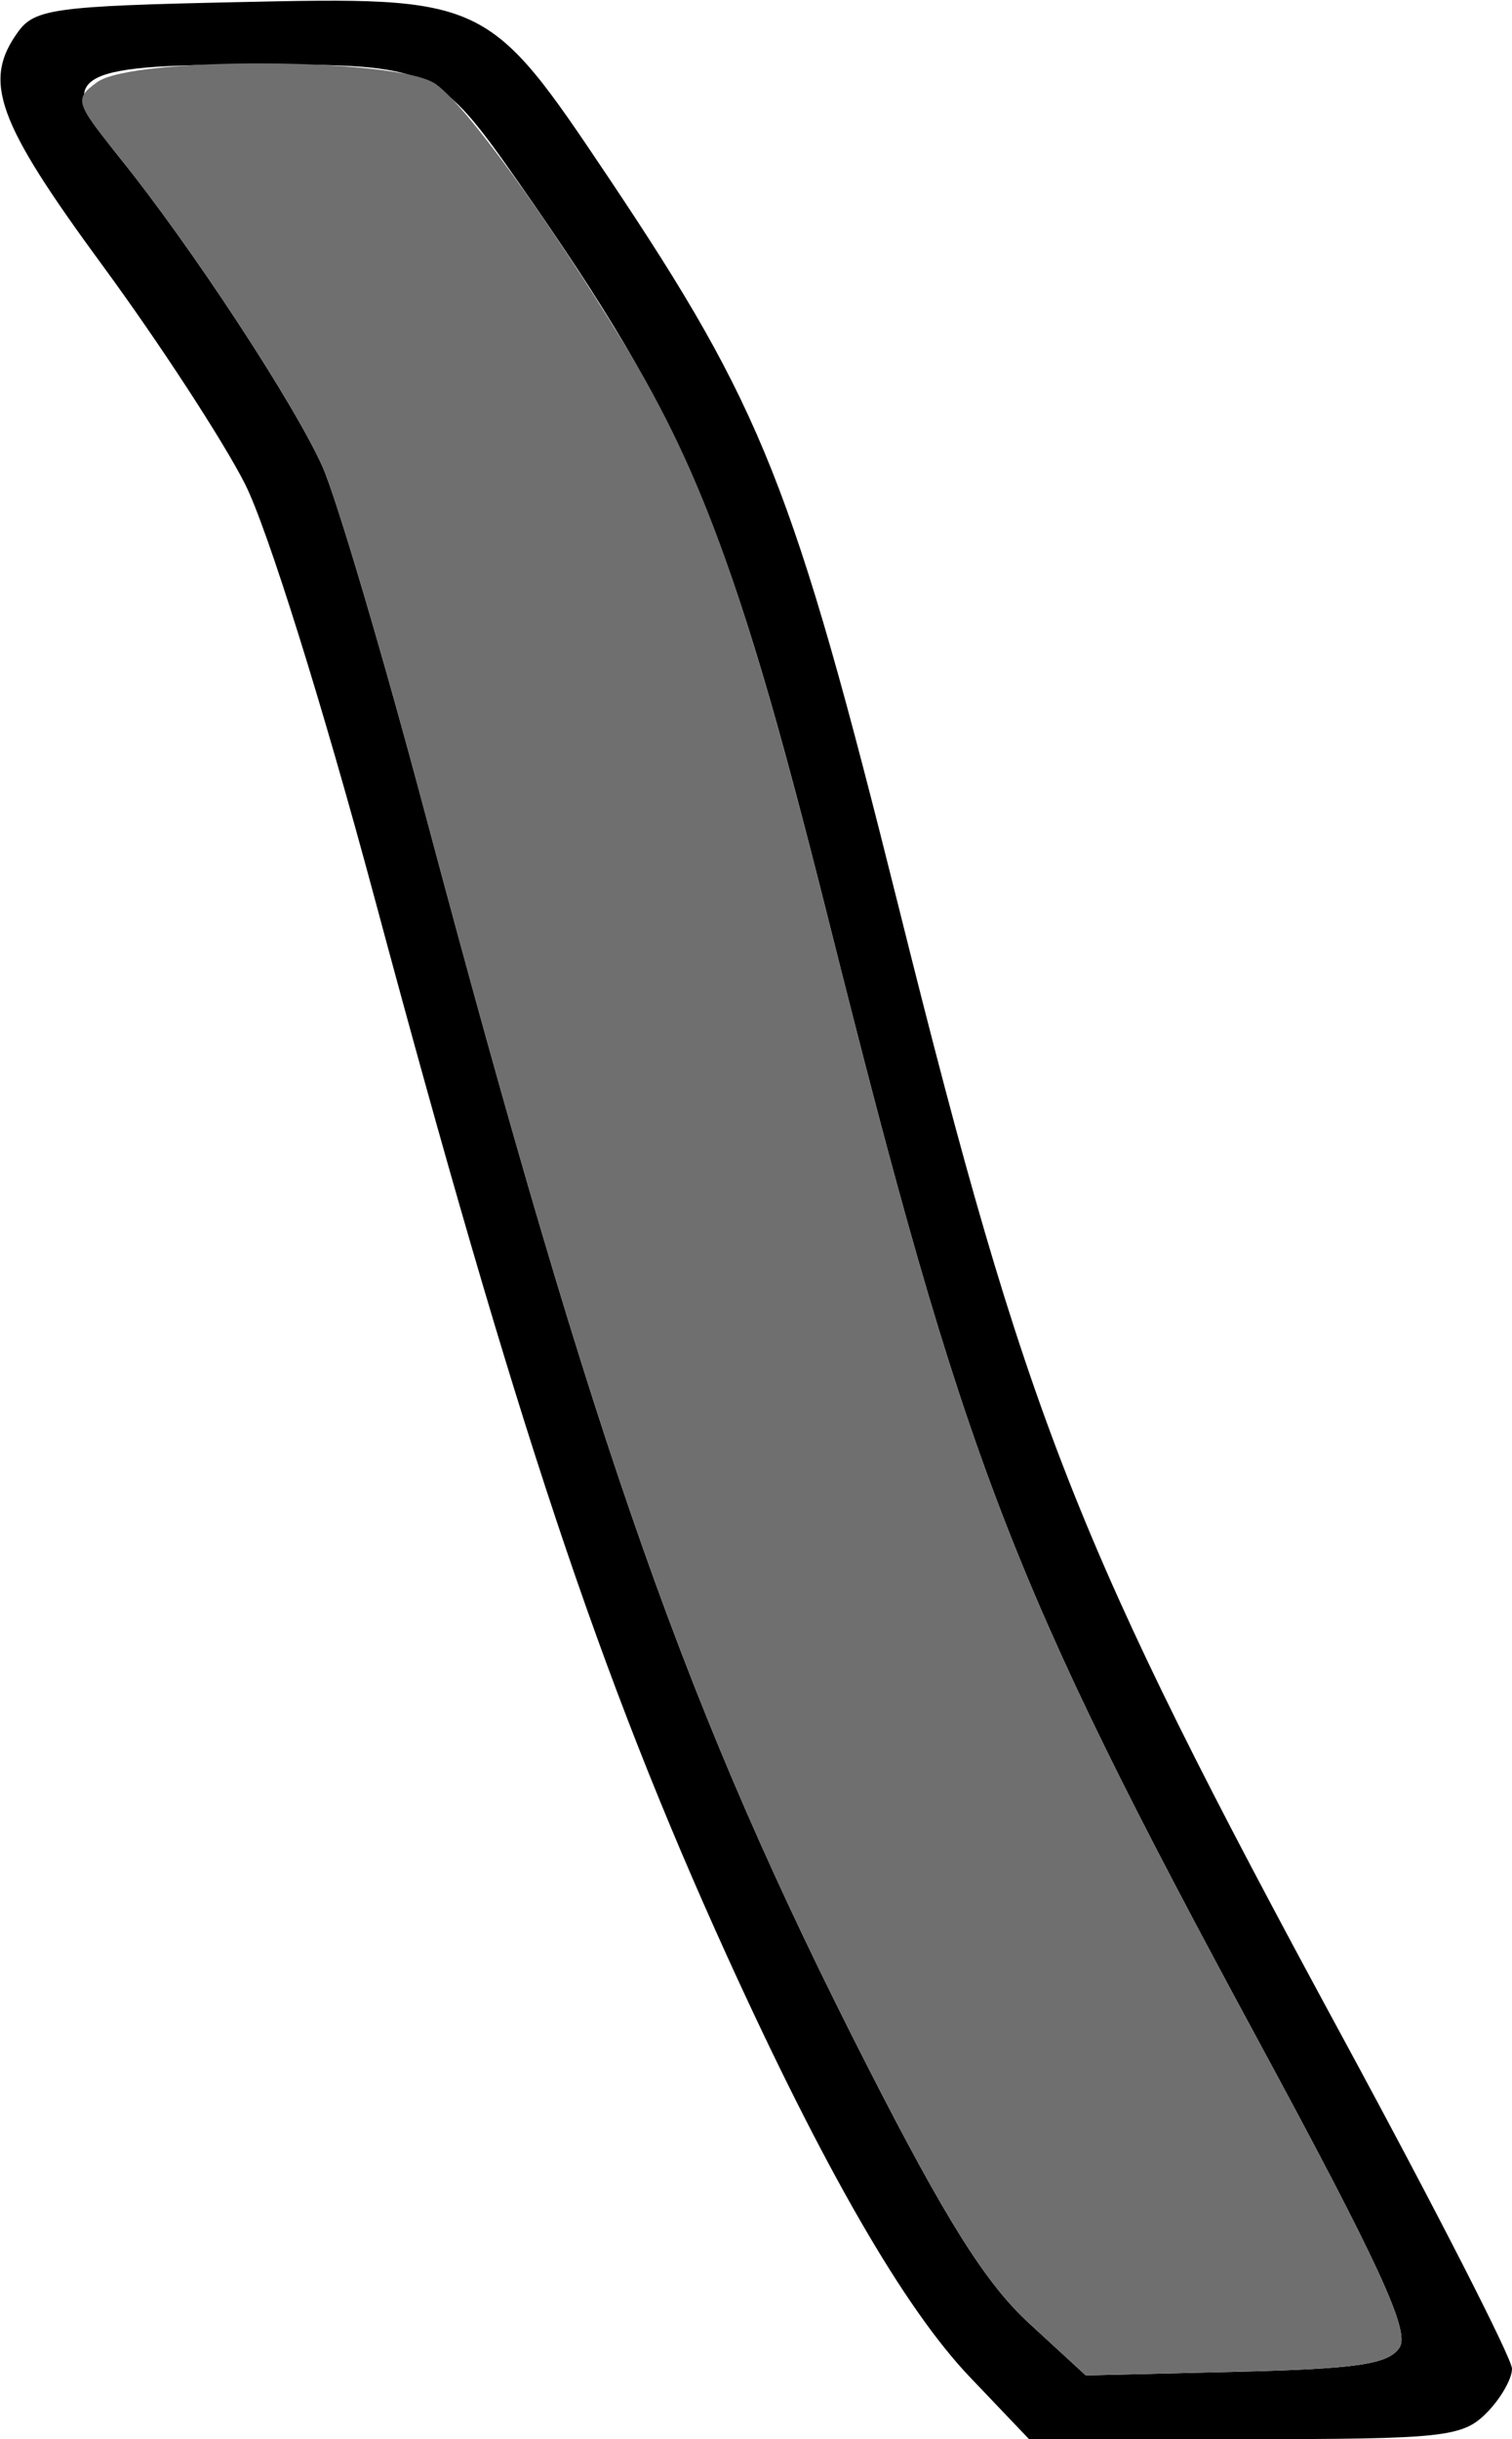 <?xml version="1.0" encoding="UTF-8" standalone="no"?>
<!DOCTYPE svg PUBLIC "-//W3C//DTD SVG 1.1//EN"
"http://www.w3.org/Graphics/SVG/1.1/DTD/svg11.dtd">
<svg width="372px" height="600px"
xmlns="http://www.w3.org/2000/svg" version="1.1">
<g transform="translate(0000, 0000) scale(1, 1)">
<path fill="#000000" stroke="none" d="
M 238.68 584.79
C 222.50 567.87 202.63 533.40 178.78 480.95
C 147.50 412.10 126.96 350.51 92.08 220.63
C 79.39 173.43 65.78 129.94 60.28 119.05
C 54.97 108.57 39.27 84.44 25.34 65.46
C -0.86 29.78 -4.39 19.94 4.51 7.75
C 8.55 2.19 13.86 1.49 57.77 0.54
C 119.68 -0.83 119.99 -0.67 149.82 43.84
C 187.59 100.29 195.22 119.46 221.17 223.40
C 252.58 349.33 264.66 380.06 330.19 500.92
C 353.18 543.33 372.00 580.13 372.00 582.67
C 372.00 585.21 369.14 590.16 365.64 593.65
C 359.79 599.49 355.05 600.00 306.25 600.00
L 253.18 600.00
L 238.68 584.79
M 344.37 577.40
C 346.88 573.37 339.22 556.76 309.17 501.21
C 248.48 388.98 237.41 360.13 204.00 226.98
C 179.23 128.41 169.15 104.38 127.85 45.24
C 107.69 16.41 106.48 15.87 63.27 15.87
C 17.04 15.87 13.10 18.54 29.44 38.79
C 46.96 60.48 72.56 99.52 79.39 114.89
C 82.83 122.70 94.21 161.08 104.64 200.25
C 146.77 358.22 169.12 421.49 213.57 508.57
C 232.67 546.00 242.53 561.68 253.09 571.40
L 267.14 584.32
L 304.15 583.43
C 334.10 582.70 341.73 581.56 344.37 577.40"/>
<path fill="#6f6f6f" stroke="none" d="
M 253.09 571.40
C 242.53 561.68 232.67 546.00 213.57 508.57
C 169.12 421.49 146.77 358.22 104.64 200.25
C 94.21 161.08 82.83 122.70 79.39 114.89
C 72.52 99.43 46.90 60.41 29.19 38.48
C 18.47 25.21 18.22 24.35 23.88 20.22
C 32.65 13.81 97.90 14.16 107.15 20.63
C 114.59 25.84 134.78 53.68 153.60 84.67
C 173.31 117.14 183.93 147.14 204.00 226.98
C 237.41 360.13 248.48 388.98 309.17 501.21
C 339.22 556.76 346.88 573.37 344.37 577.40
C 341.73 581.56 334.10 582.70 304.15 583.43
L 267.14 584.32
L 253.09 571.40"/>
</g>
</svg>
